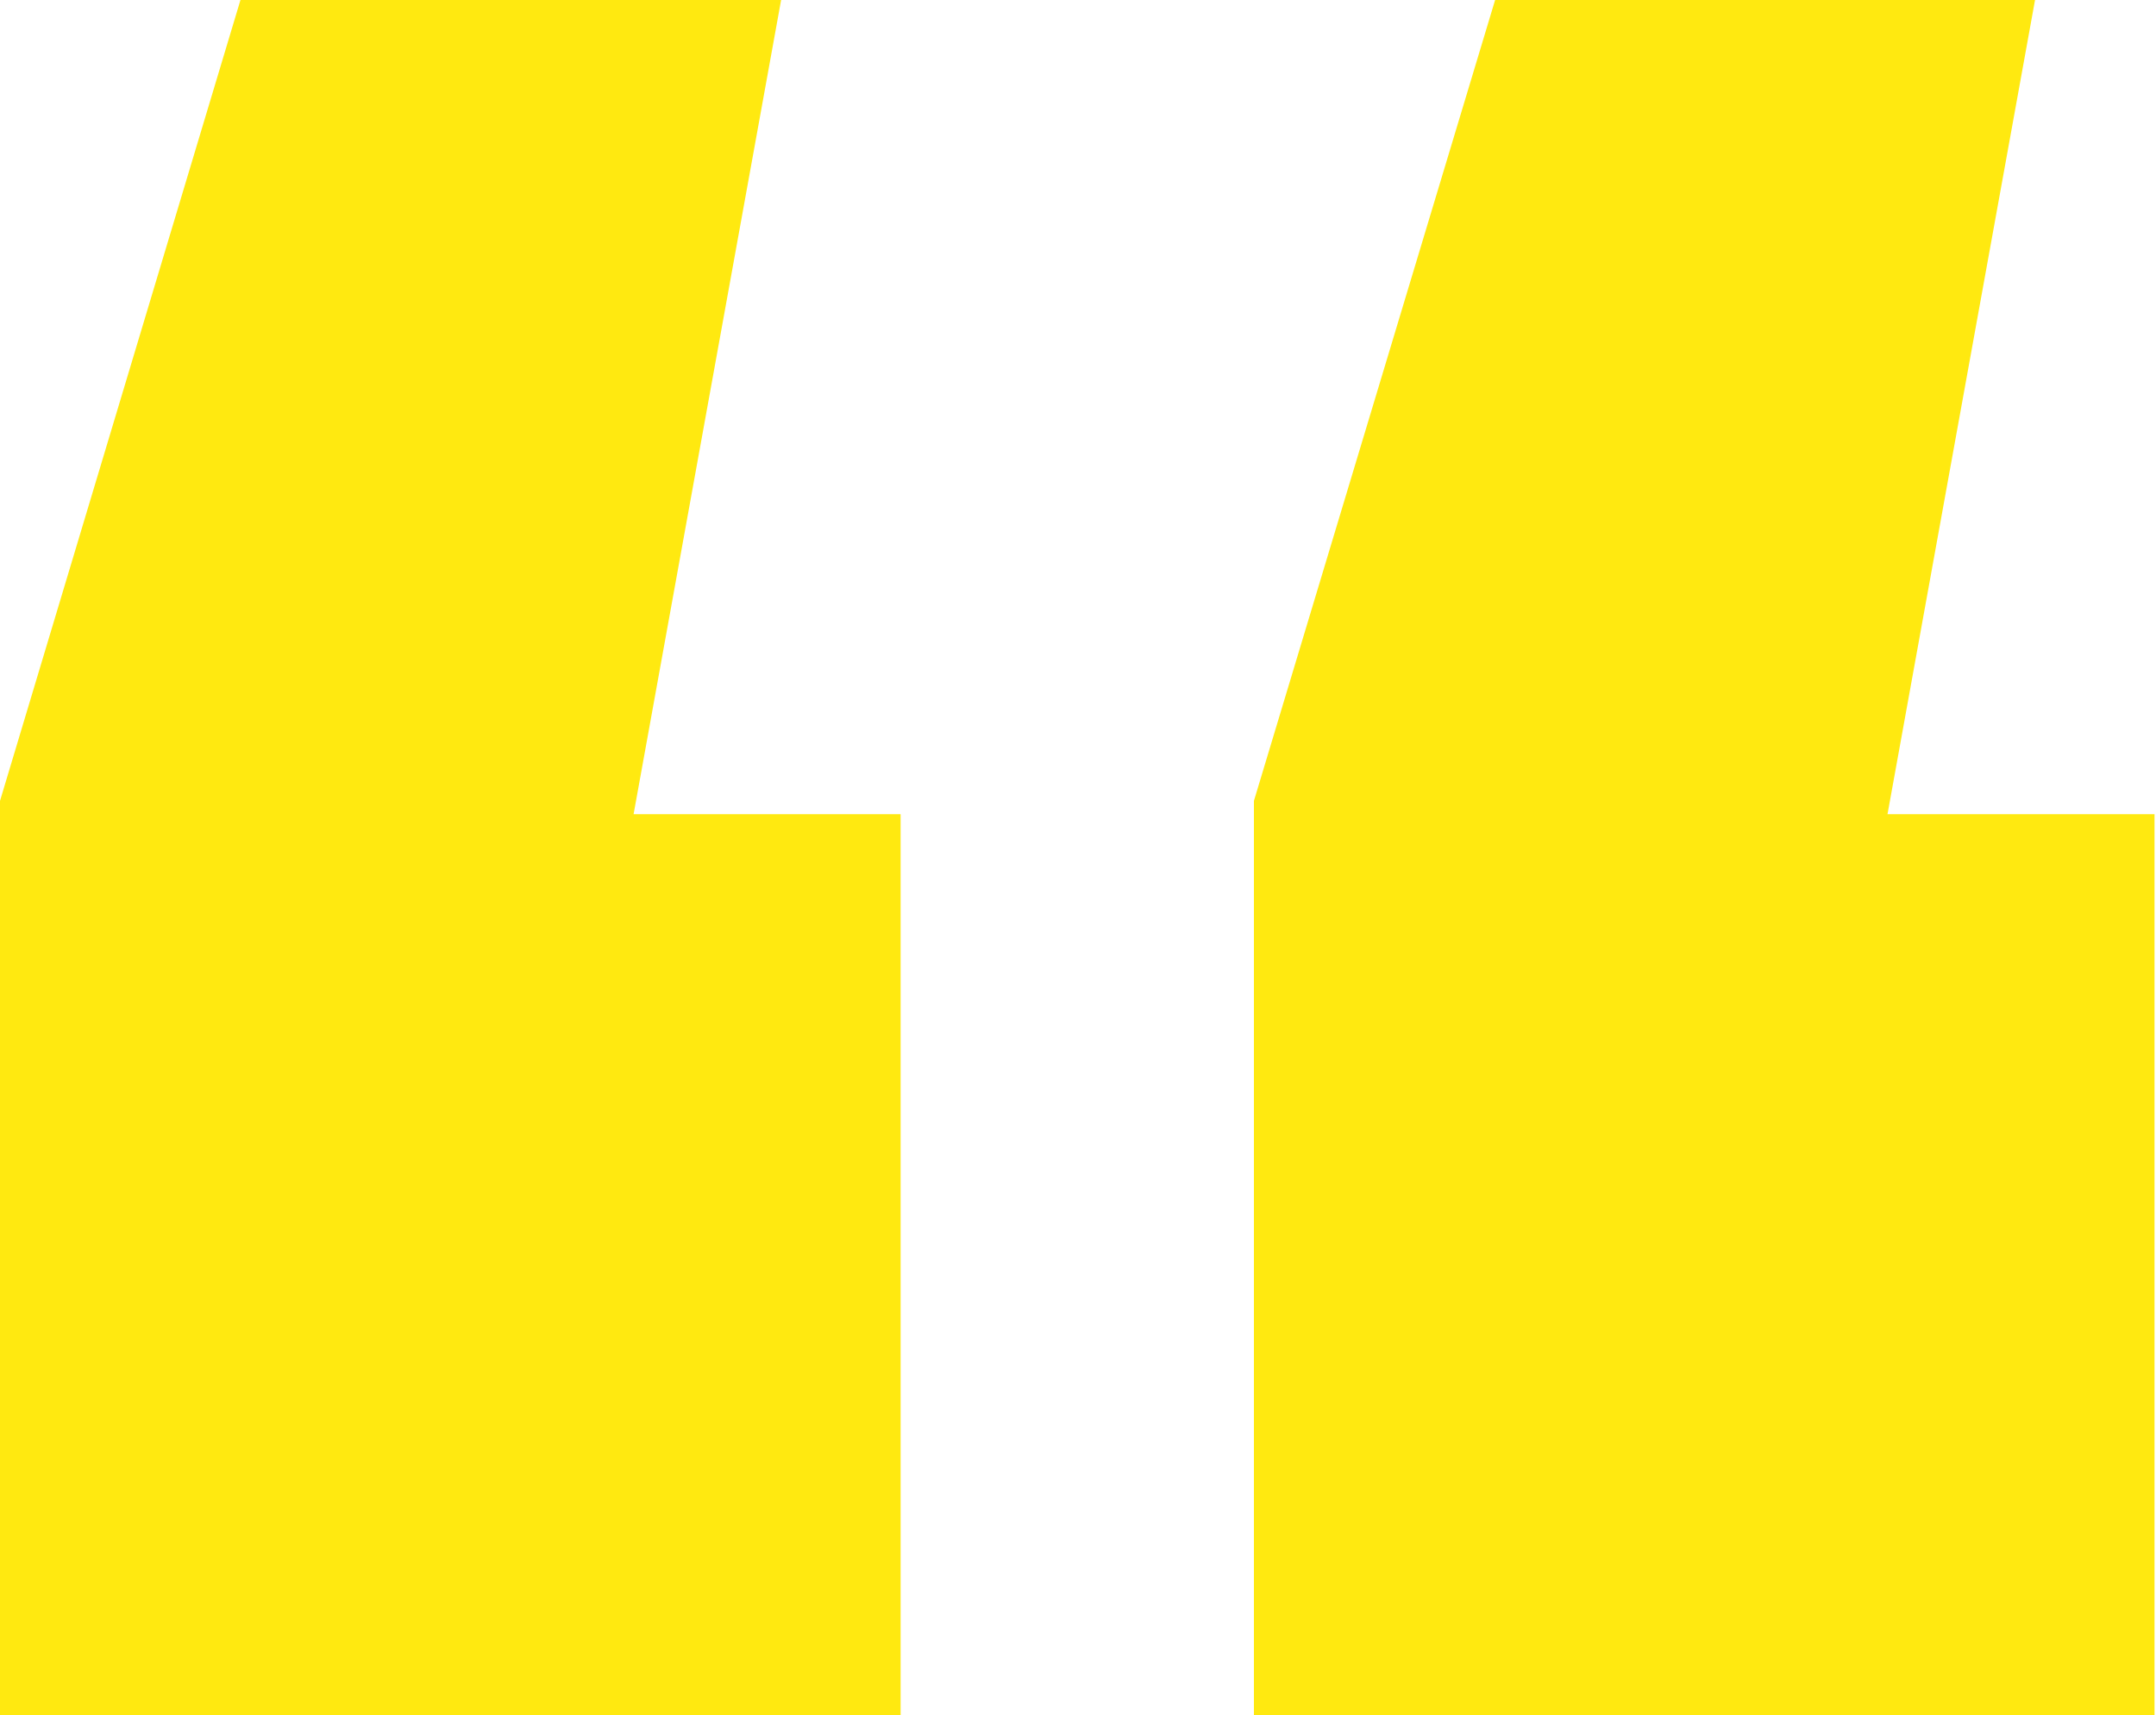 <svg id="Layer_1" data-name="Layer 1" xmlns="http://www.w3.org/2000/svg" viewBox="0 0 58.46 46.52"><defs><style>.cls-1{fill:#ffe910;}</style></defs><title>icone_aspas</title><path class="cls-1" d="M21.18,0l-4,22.08h7.24V46.52H0V21.72L6.52,0Zm34,0-4,22.08h7.24V46.52H34V21.72L40.54,0Z"/></svg>